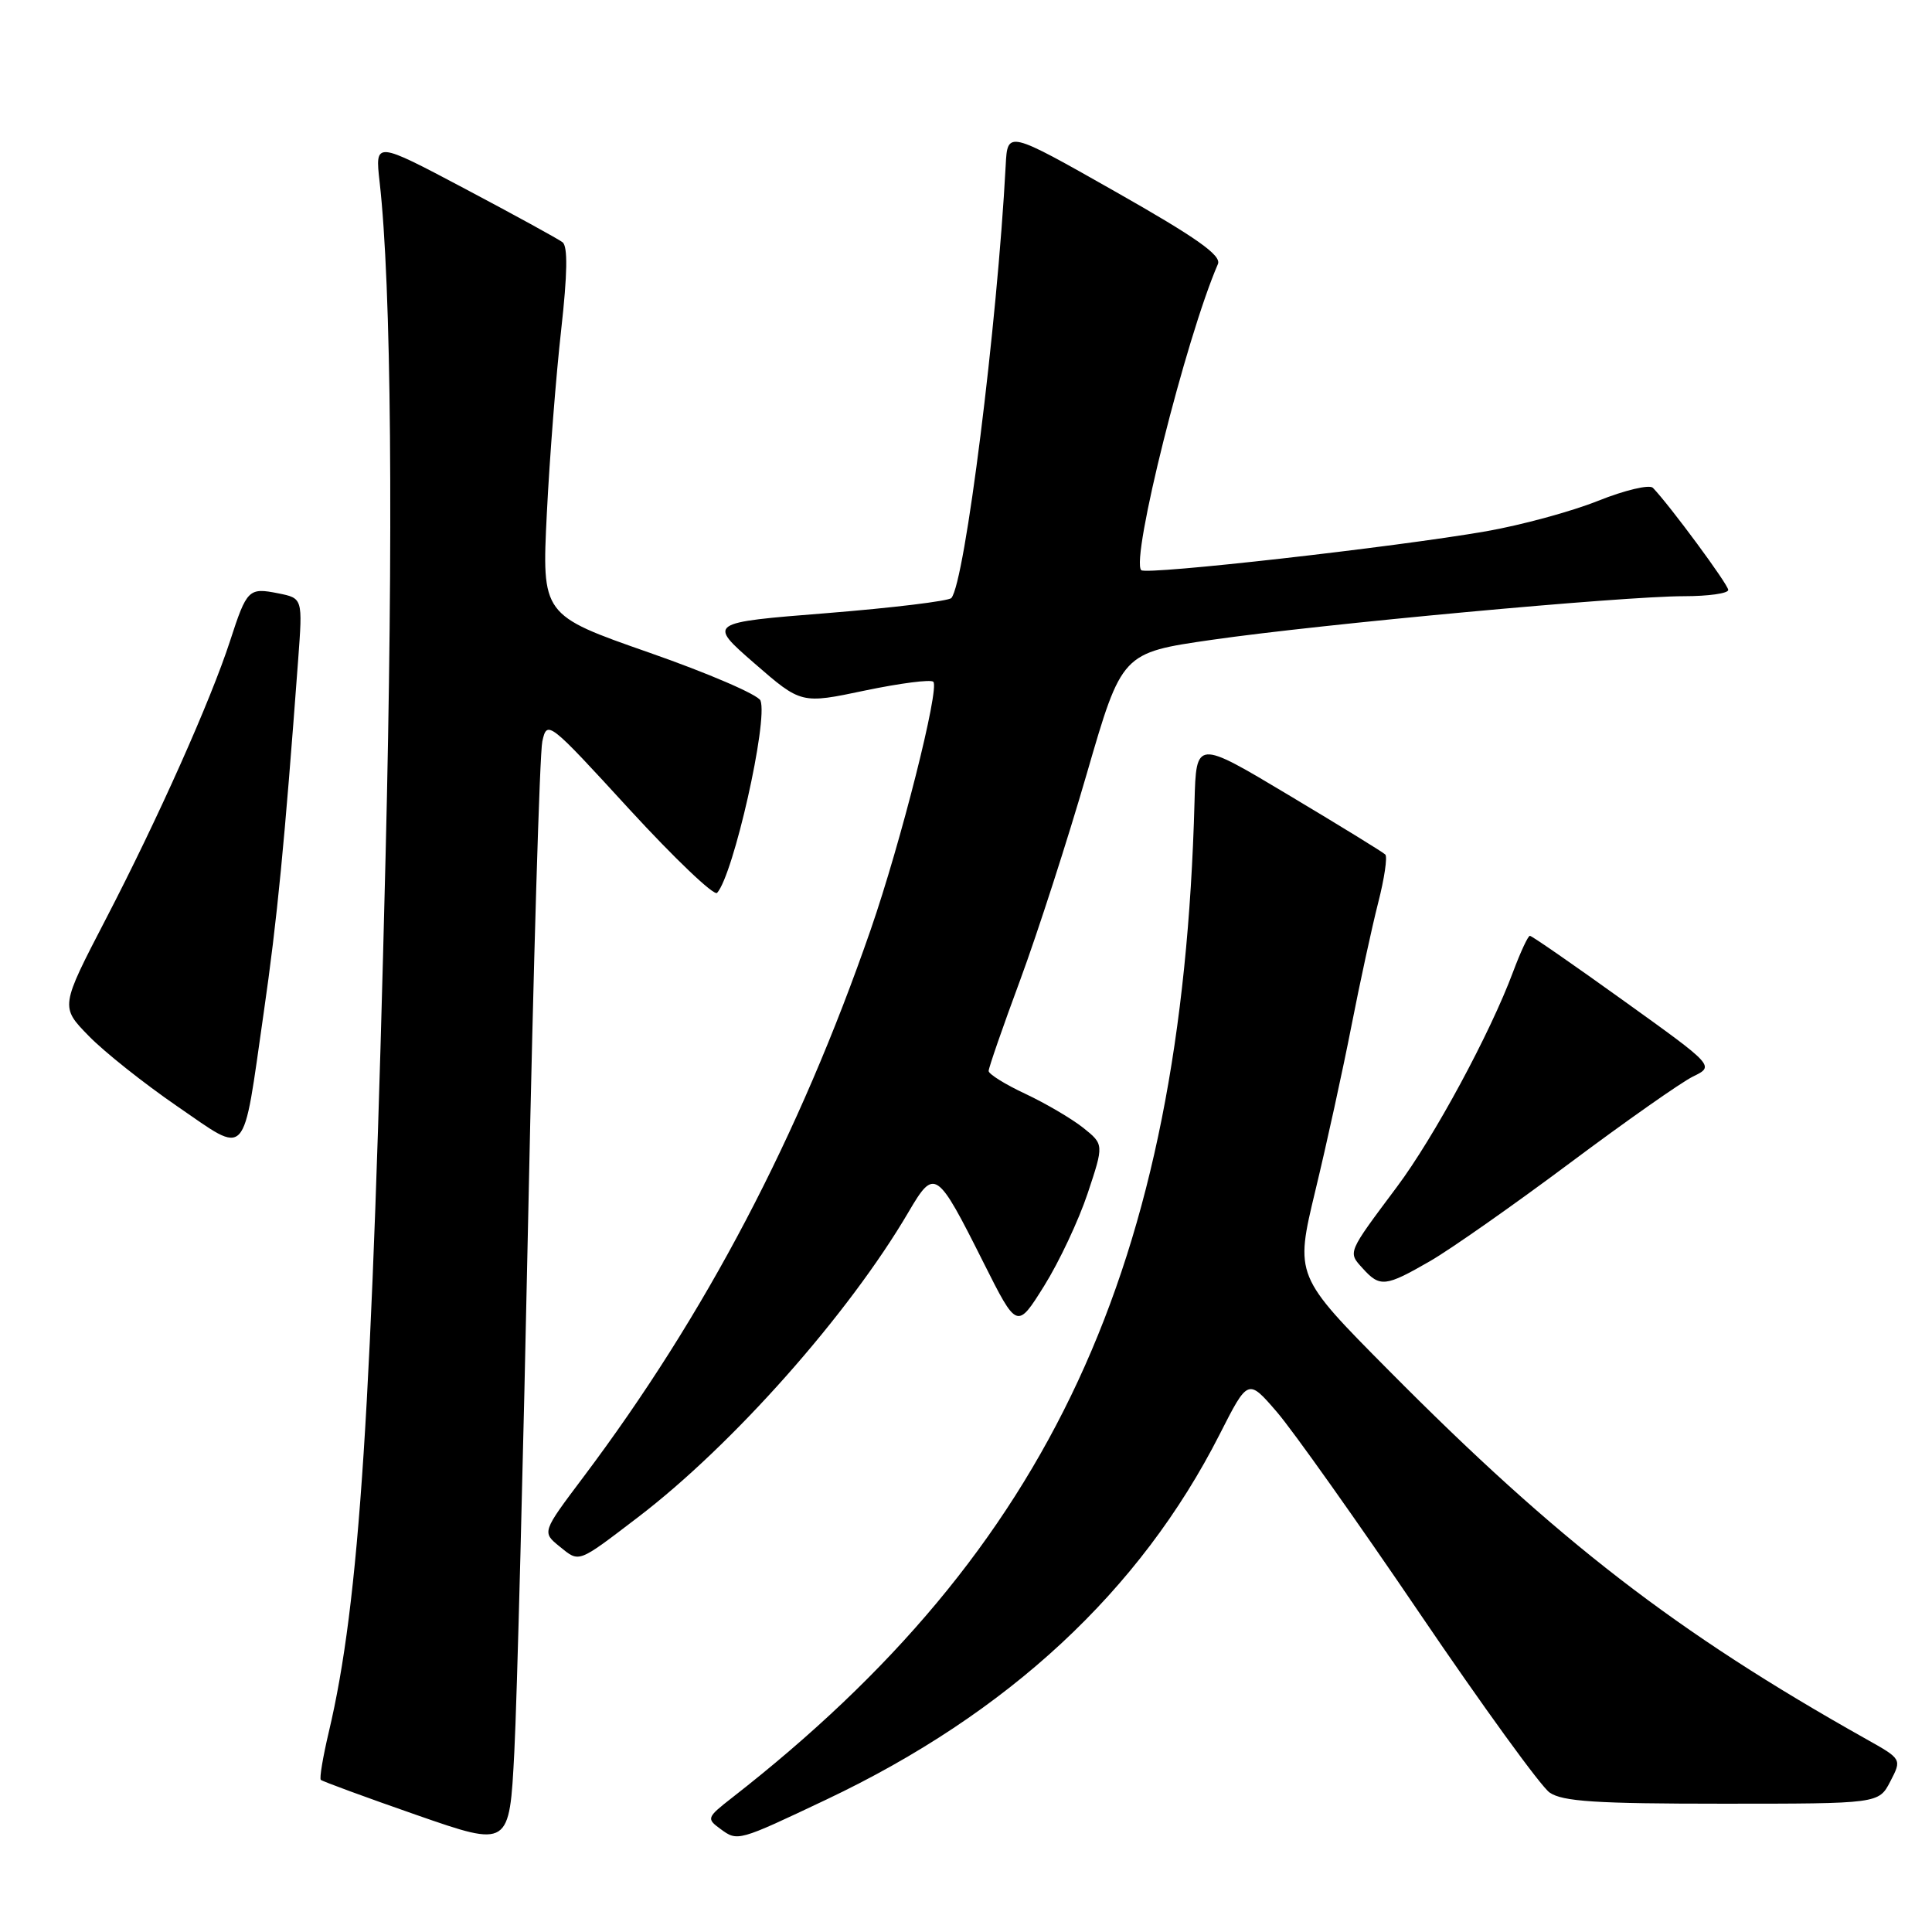 <?xml version="1.0" encoding="UTF-8" standalone="no"?>
<!DOCTYPE svg PUBLIC "-//W3C//DTD SVG 1.1//EN" "http://www.w3.org/Graphics/SVG/1.1/DTD/svg11.dtd" >
<svg xmlns="http://www.w3.org/2000/svg" xmlns:xlink="http://www.w3.org/1999/xlink" version="1.1" viewBox="0 0 256 256">
 <g >
 <path fill="currentColor"
d=" M 70.01 160.32 C 70.68 127.77 71.51 99.83 71.86 98.24 C 72.49 95.39 72.68 95.54 83.39 107.23 C 89.39 113.76 94.62 118.75 95.02 118.31 C 97.19 115.92 101.79 95.51 100.77 92.83 C 100.47 92.06 93.83 89.20 86.01 86.47 C 71.79 81.50 71.79 81.50 72.46 68.00 C 72.83 60.58 73.69 49.64 74.36 43.70 C 75.19 36.26 75.25 32.64 74.54 32.10 C 73.97 31.66 68.14 28.47 61.59 25.00 C 49.69 18.70 49.69 18.70 50.30 24.10 C 51.86 37.82 52.14 70.41 51.09 113.50 C 49.30 186.74 47.64 212.31 43.57 229.49 C 42.79 232.79 42.31 235.64 42.51 235.84 C 42.70 236.03 48.40 238.13 55.18 240.49 C 67.50 244.78 67.50 244.78 68.15 232.14 C 68.51 225.19 69.34 192.87 70.01 160.32 Z  M 109.50 238.45 C 133.60 227.03 151.07 210.80 161.61 190.06 C 165.37 182.66 165.37 182.66 169.18 187.08 C 171.28 189.51 179.80 201.52 188.11 213.77 C 196.42 226.02 204.17 236.71 205.33 237.52 C 207.03 238.71 211.50 239.00 228.20 239.00 C 248.95 239.00 248.95 239.00 250.48 236.04 C 252.01 233.09 252.01 233.09 247.25 230.42 C 222.09 216.29 206.43 204.20 184.04 181.61 C 171.58 169.05 171.58 169.05 174.29 157.77 C 175.79 151.57 177.93 141.78 179.06 136.00 C 180.19 130.22 181.79 122.86 182.61 119.64 C 183.44 116.42 183.86 113.53 183.56 113.23 C 183.26 112.92 177.49 109.38 170.75 105.35 C 158.50 98.02 158.50 98.02 158.28 106.26 C 156.63 167.79 139.22 205.29 97.00 238.21 C 93.64 240.83 93.59 240.98 95.47 242.35 C 97.74 244.02 97.77 244.01 109.50 238.45 Z  M 84.50 201.07 C 97.08 191.48 112.44 174.16 120.39 160.59 C 123.83 154.73 124.12 154.94 130.33 167.32 C 134.76 176.14 134.76 176.14 138.36 170.38 C 140.34 167.21 142.93 161.70 144.12 158.13 C 146.28 151.64 146.28 151.64 143.52 149.43 C 141.99 148.22 138.55 146.20 135.87 144.94 C 133.19 143.69 131.00 142.32 131.00 141.91 C 131.00 141.49 132.88 136.06 135.19 129.83 C 137.49 123.60 141.46 111.30 144.01 102.50 C 148.65 86.50 148.65 86.50 160.58 84.78 C 175.10 82.69 215.05 79.00 223.13 79.00 C 226.36 79.00 229.00 78.63 229.00 78.17 C 229.00 77.45 221.26 66.97 219.02 64.64 C 218.56 64.17 215.29 64.95 211.76 66.36 C 208.22 67.78 201.54 69.59 196.91 70.40 C 184.83 72.50 151.88 76.22 151.22 75.55 C 149.79 74.12 157.13 44.80 161.38 34.99 C 161.87 33.84 158.58 31.51 147.77 25.38 C 133.50 17.29 133.50 17.29 133.26 21.90 C 132.14 43.09 127.86 77.16 126.06 79.24 C 125.71 79.64 118.30 80.54 109.60 81.24 C 93.77 82.50 93.77 82.50 99.96 87.89 C 106.16 93.28 106.16 93.28 114.61 91.50 C 119.26 90.53 123.34 90.00 123.67 90.34 C 124.53 91.20 119.36 111.68 115.37 123.19 C 105.86 150.63 93.50 174.18 77.27 195.76 C 71.81 203.02 71.81 203.02 74.15 204.92 C 76.81 207.07 76.46 207.20 84.50 201.07 Z  M 189.50 167.10 C 192.25 165.51 200.57 159.67 208.00 154.12 C 215.43 148.57 222.78 143.40 224.34 142.64 C 227.19 141.25 227.19 141.25 215.18 132.63 C 208.57 127.88 202.97 124.00 202.72 124.00 C 202.47 124.00 201.48 126.14 200.50 128.75 C 197.47 136.90 190.03 150.68 185.09 157.28 C 178.50 166.10 178.59 165.89 180.56 168.06 C 182.85 170.60 183.57 170.52 189.50 167.10 Z  M 34.94 134.21 C 36.73 121.82 37.69 111.92 39.51 87.39 C 40.11 79.27 40.11 79.27 36.87 78.62 C 32.95 77.84 32.71 78.07 30.49 84.91 C 27.92 92.82 20.94 108.46 14.03 121.77 C 7.99 133.41 7.99 133.41 11.75 137.26 C 13.81 139.38 19.09 143.57 23.47 146.58 C 32.97 153.08 32.09 154.03 34.94 134.21 Z "/>
</g>
</svg>